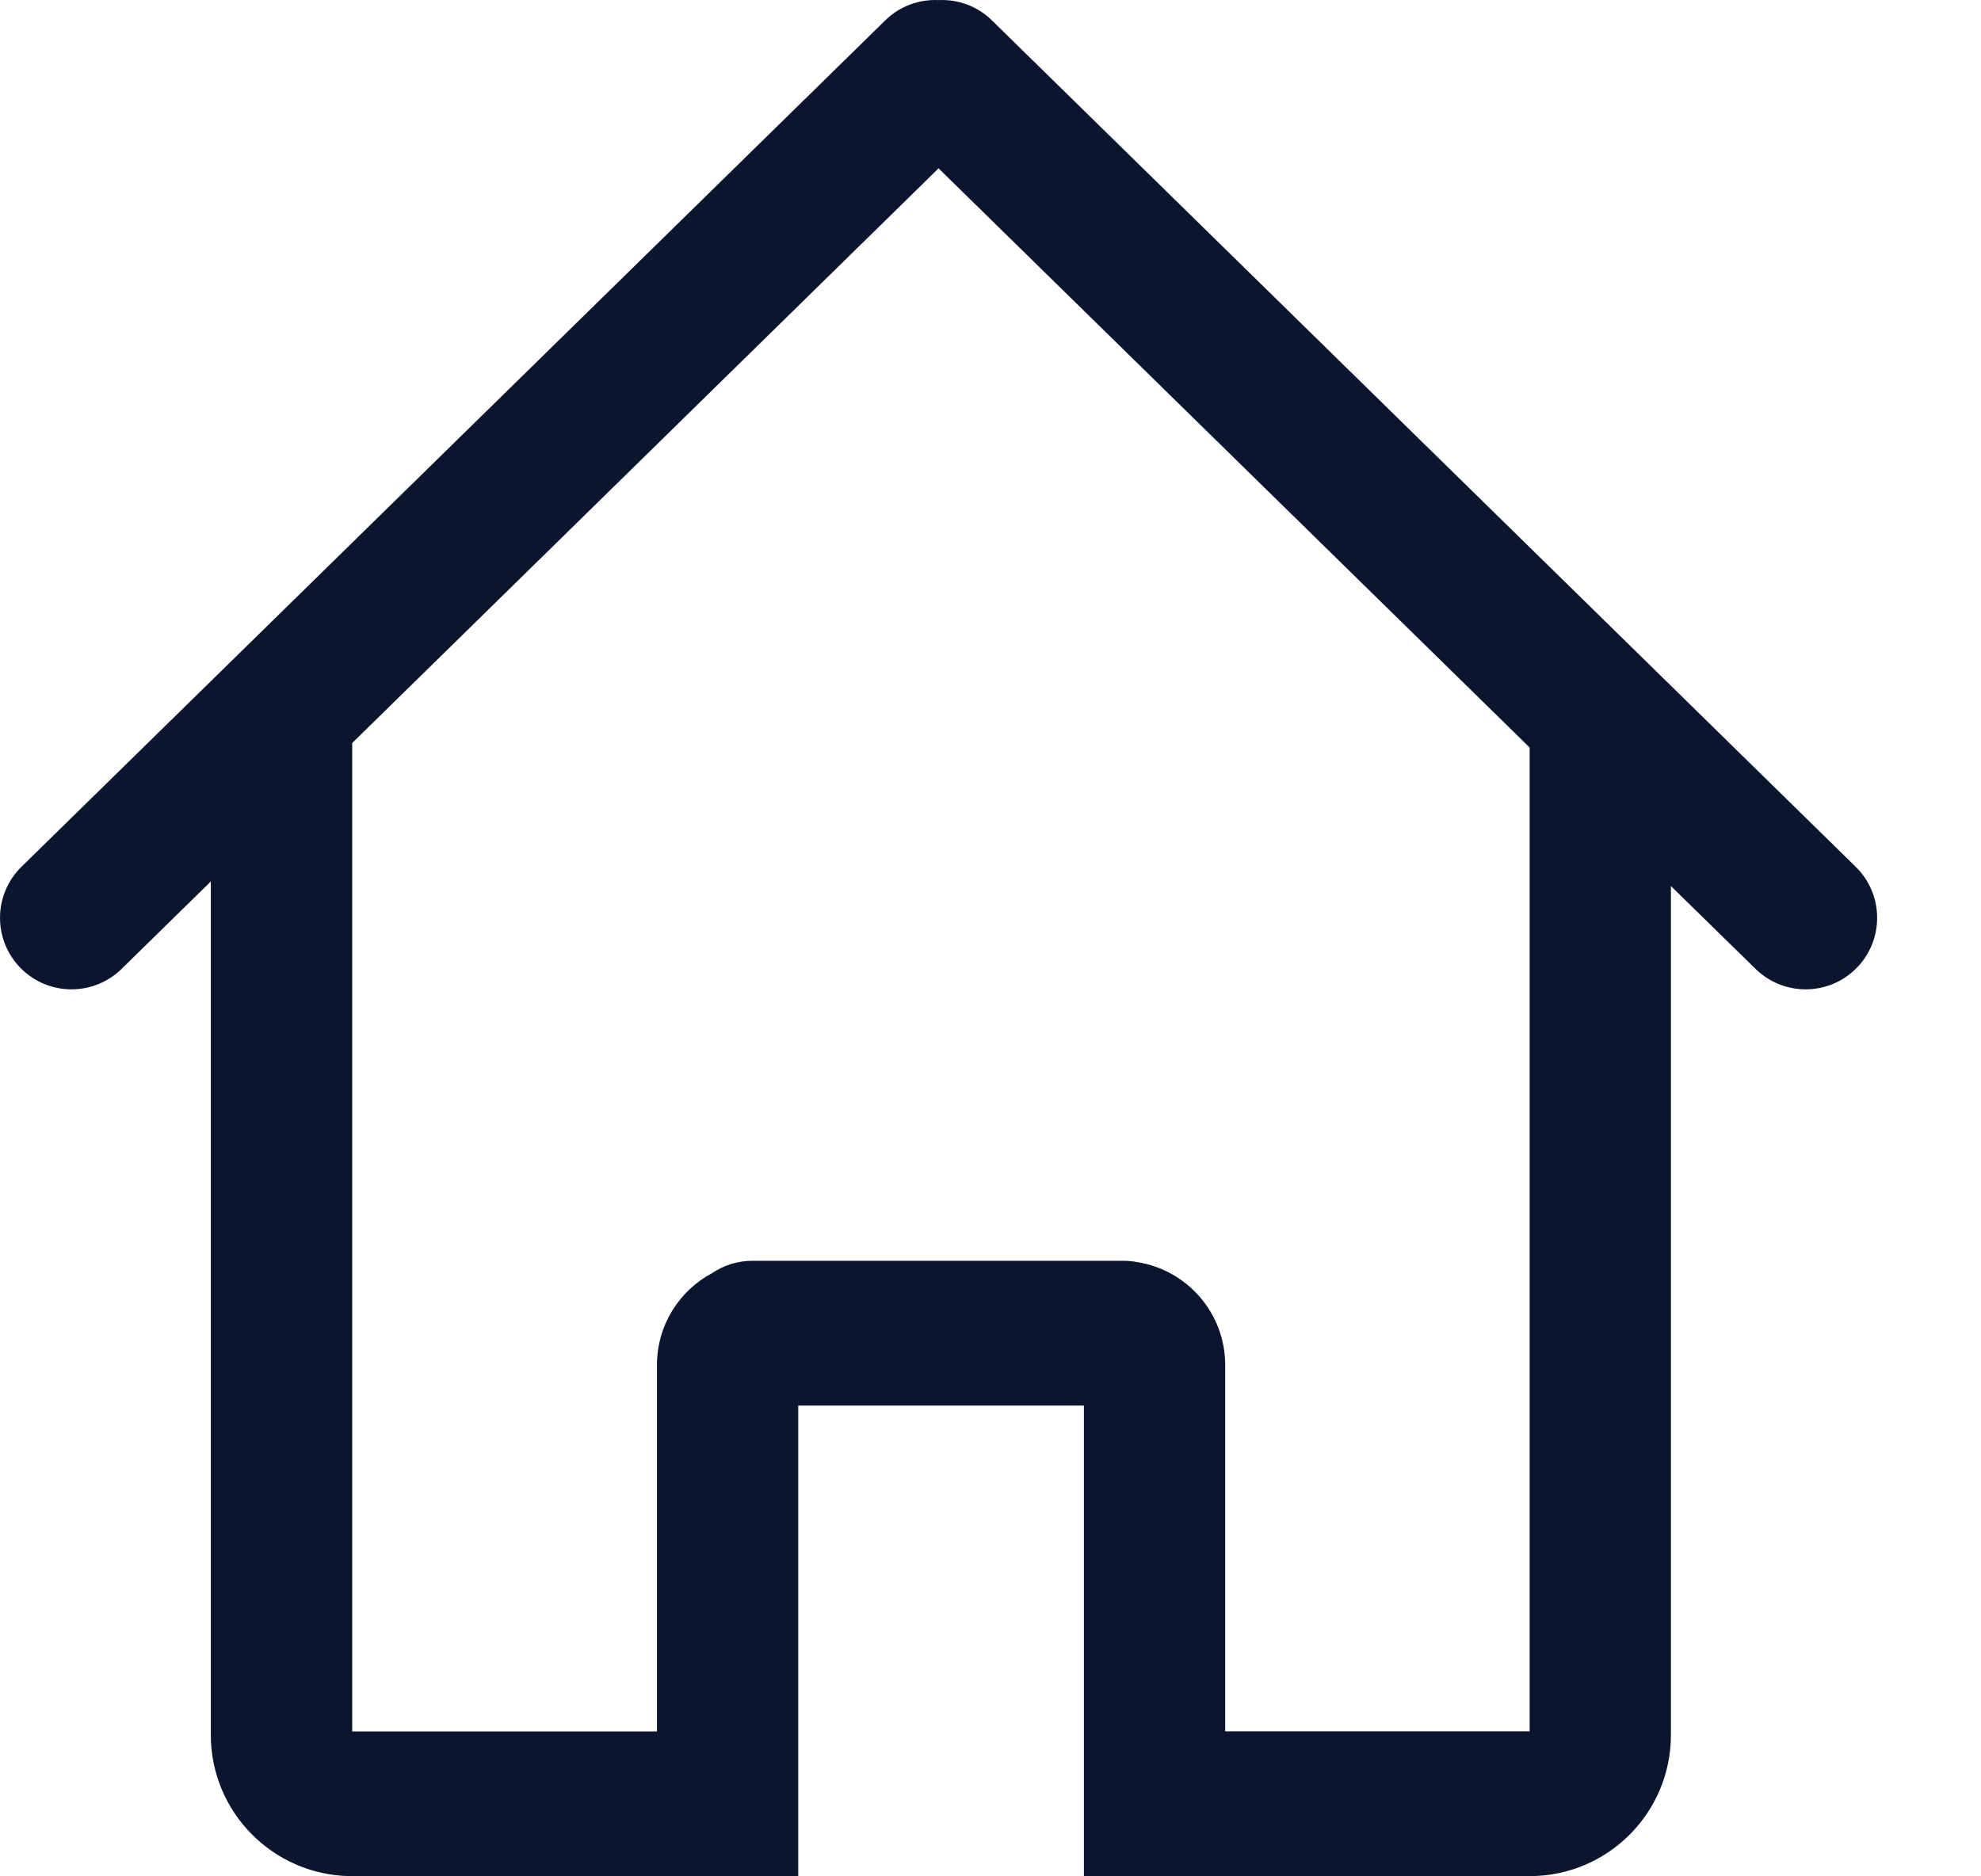 <svg width="19" height="18" viewBox="0 0 19 18" fill="none" xmlns="http://www.w3.org/2000/svg">
<path fill-rule="evenodd" clip-rule="evenodd" d="M9.002 0.001C8.818 -0.008 8.631 0.057 8.49 0.196L0.206 8.315C-0.064 8.58 -0.069 9.013 0.195 9.284C0.46 9.556 0.895 9.56 1.166 9.295L2.022 8.456V16.643C2.022 17.383 2.617 17.985 3.355 17.998C3.368 17.998 3.381 17.999 3.394 17.999H6.326C6.338 17.999 6.35 17.998 6.362 17.998H7.656V13.484H10.396V17.998L11.717 17.998L11.751 17.998L14.648 17.998C14.656 17.998 14.663 17.998 14.671 17.997V17.998C15.42 17.998 16.026 17.391 16.026 16.643V8.5L16.838 9.295C17.109 9.56 17.544 9.556 17.809 9.284C18.073 9.013 18.068 8.58 17.798 8.315L9.514 0.196C9.373 0.057 9.186 -0.008 9.002 0.001ZM9.002 1.615L3.378 7.128V16.61L3.394 16.61H6.301V13.095C6.301 12.712 6.516 12.38 6.832 12.212C6.942 12.138 7.074 12.095 7.217 12.095H7.287L7.301 12.095H7.656V12.095H10.396V12.095H10.751L10.764 12.095H10.778C10.823 12.095 10.867 12.1 10.909 12.108C11.386 12.184 11.751 12.597 11.751 13.095V16.609H14.648C14.656 16.609 14.663 16.609 14.671 16.609V7.171L9.002 1.615Z" fill="#0C152E"/>
</svg>
